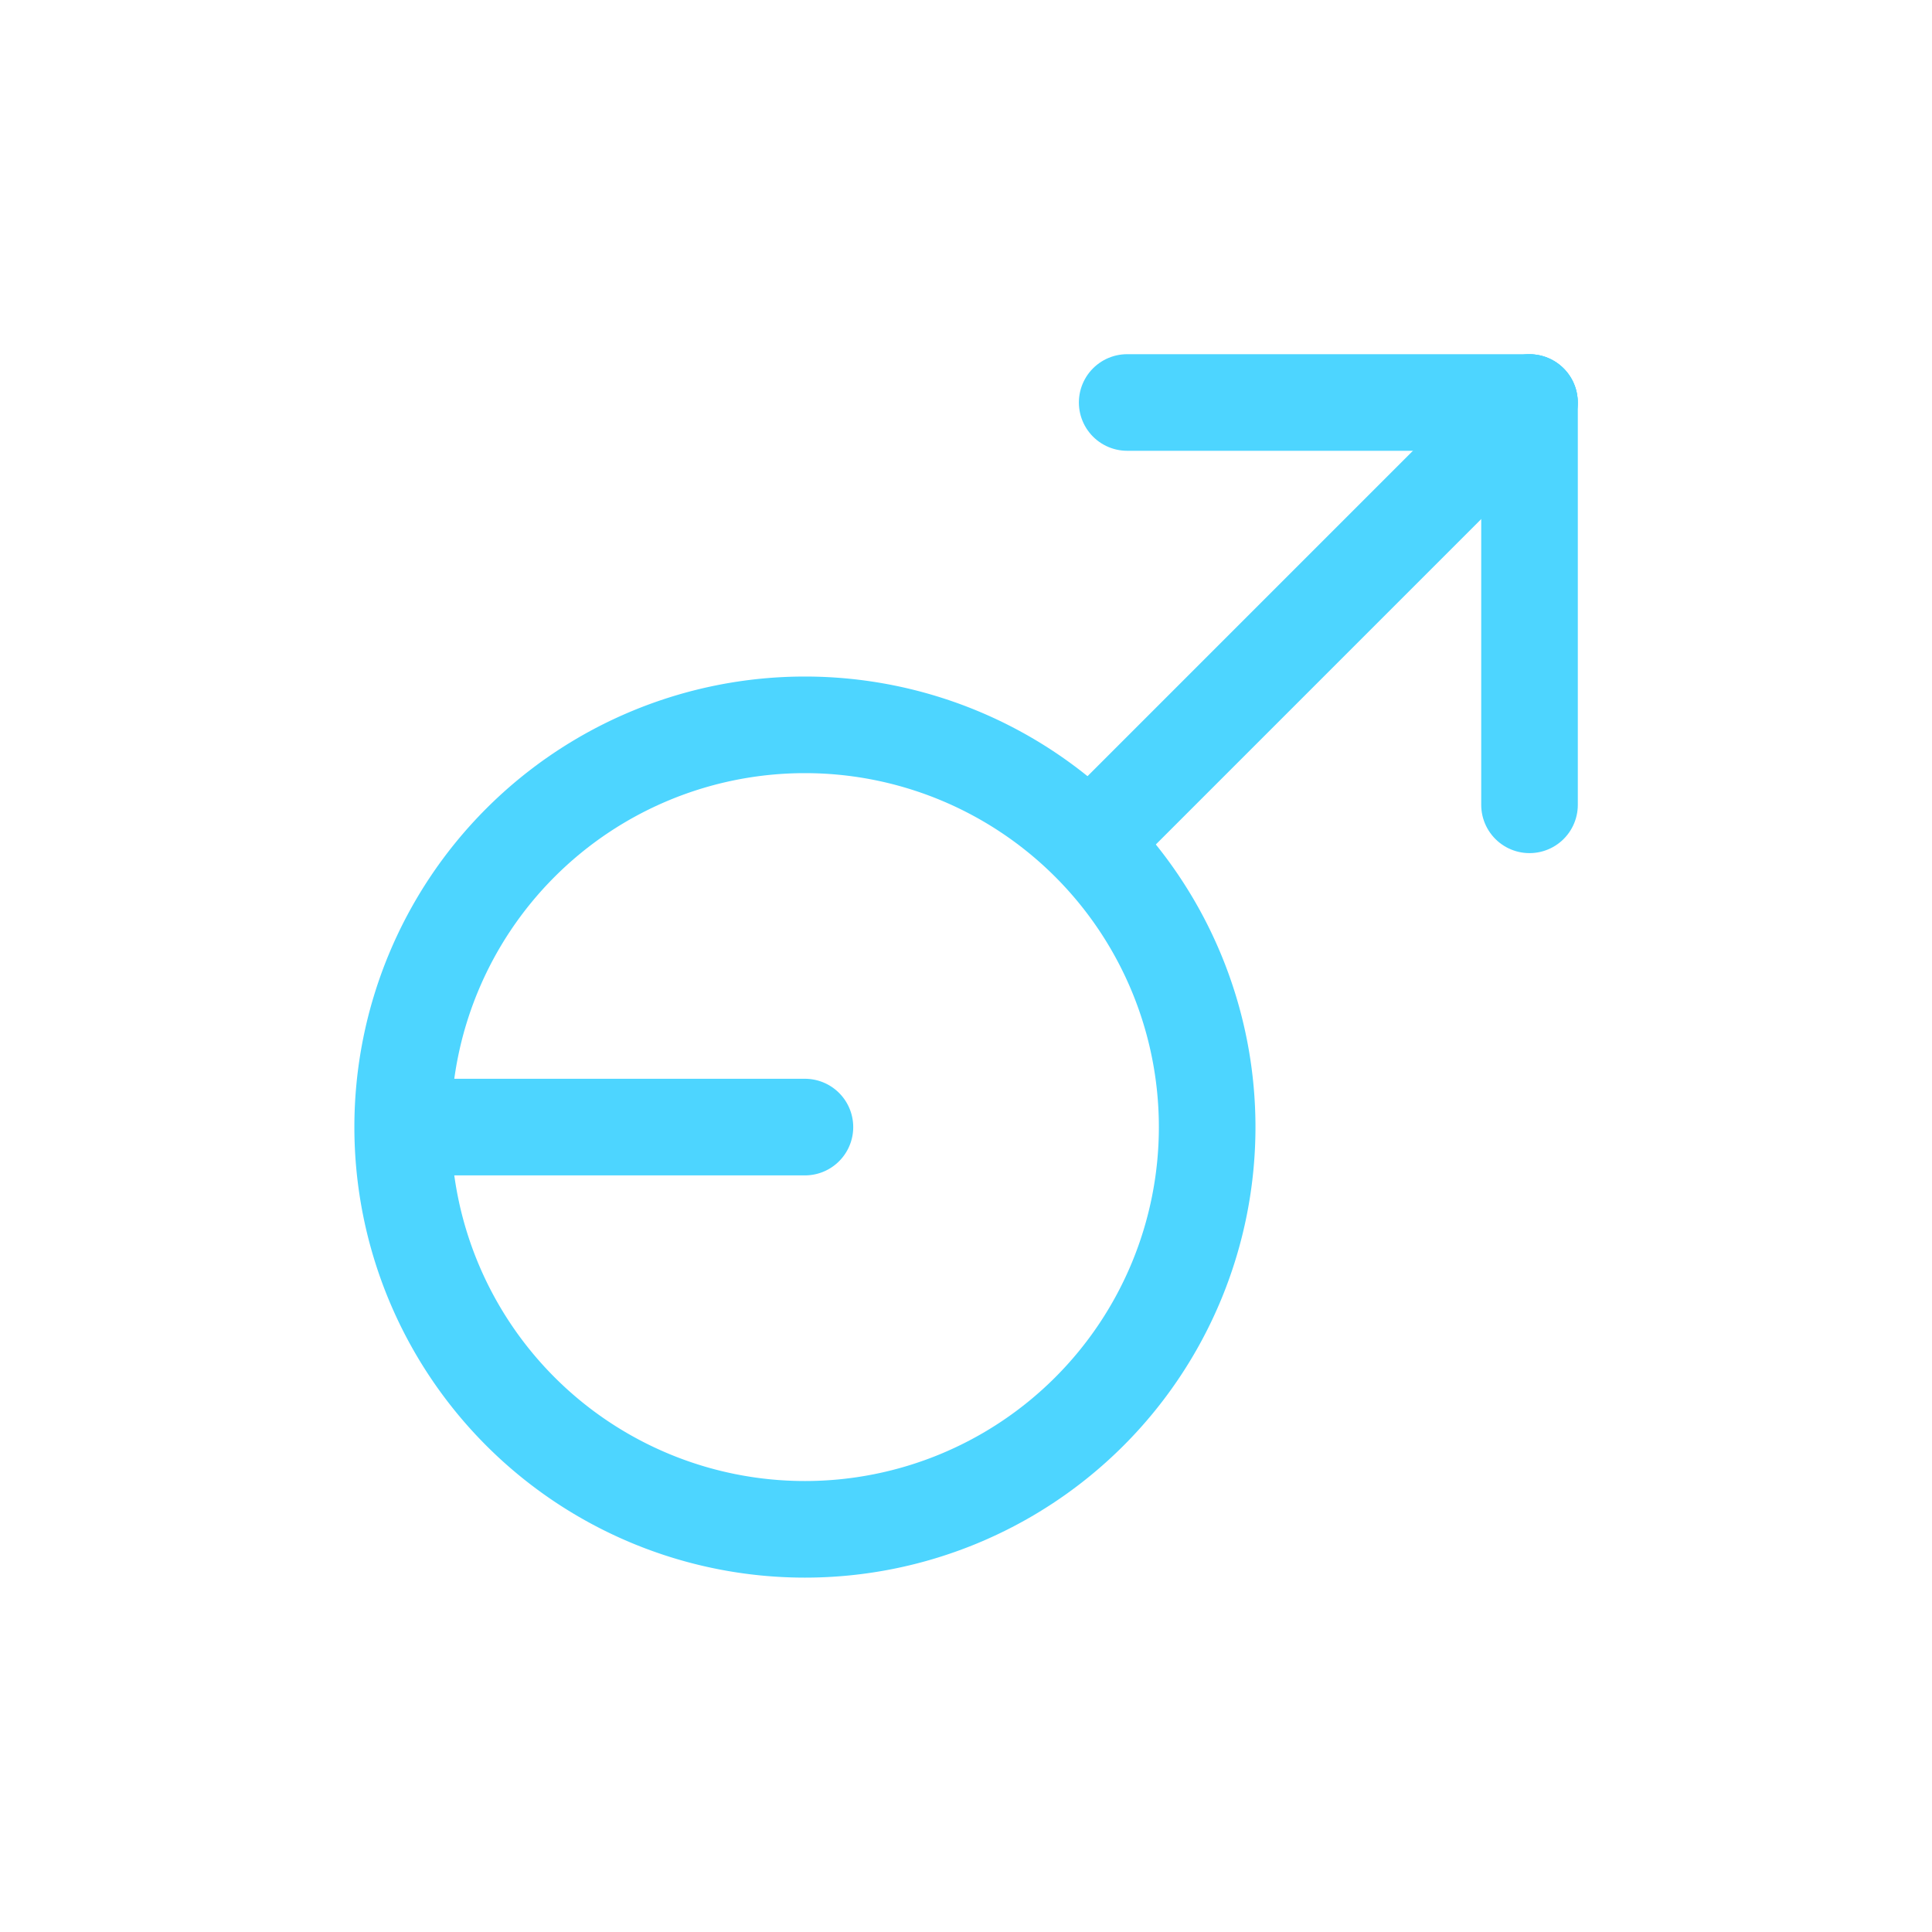 <svg id="gender-male" xmlns="http://www.w3.org/2000/svg" width="40" height="40" viewBox="0 0 40 40">
  <path id="Path_482" data-name="Path 482" d="M0,0H40V40H0Z" fill="none"/>
  <path id="Path_483" data-name="Path 483" d="M13.328,17.328,5,17.328A8.328,8.328,0,1,0,13.328,9,8.328,8.328,0,0,0,5,17.328" transform="translate(3.337 6.007)" fill="none" stroke="#4dd5ff" stroke-linecap="round" stroke-linejoin="round" stroke-width="2"/>
  <path id="Path_484" data-name="Path 484" d="M22.594,5,13.6,13.994" transform="translate(9.071 3.335)" fill="none" stroke="#4dd5ff" stroke-linecap="round" stroke-linejoin="round" stroke-width="2"/>
  <path id="Path_485" data-name="Path 485" d="M22.328,5H14" transform="translate(9.337 3.333)" fill="none" stroke="#4dd5ff" stroke-linecap="round" stroke-linejoin="round" stroke-width="2"/>
  <path id="Path_486" data-name="Path 486" d="M19,5v8.328" transform="translate(12.667 3.335)" fill="none" stroke="#4dd5ff" stroke-linecap="round" stroke-linejoin="round" stroke-width="2"/>
</svg>
